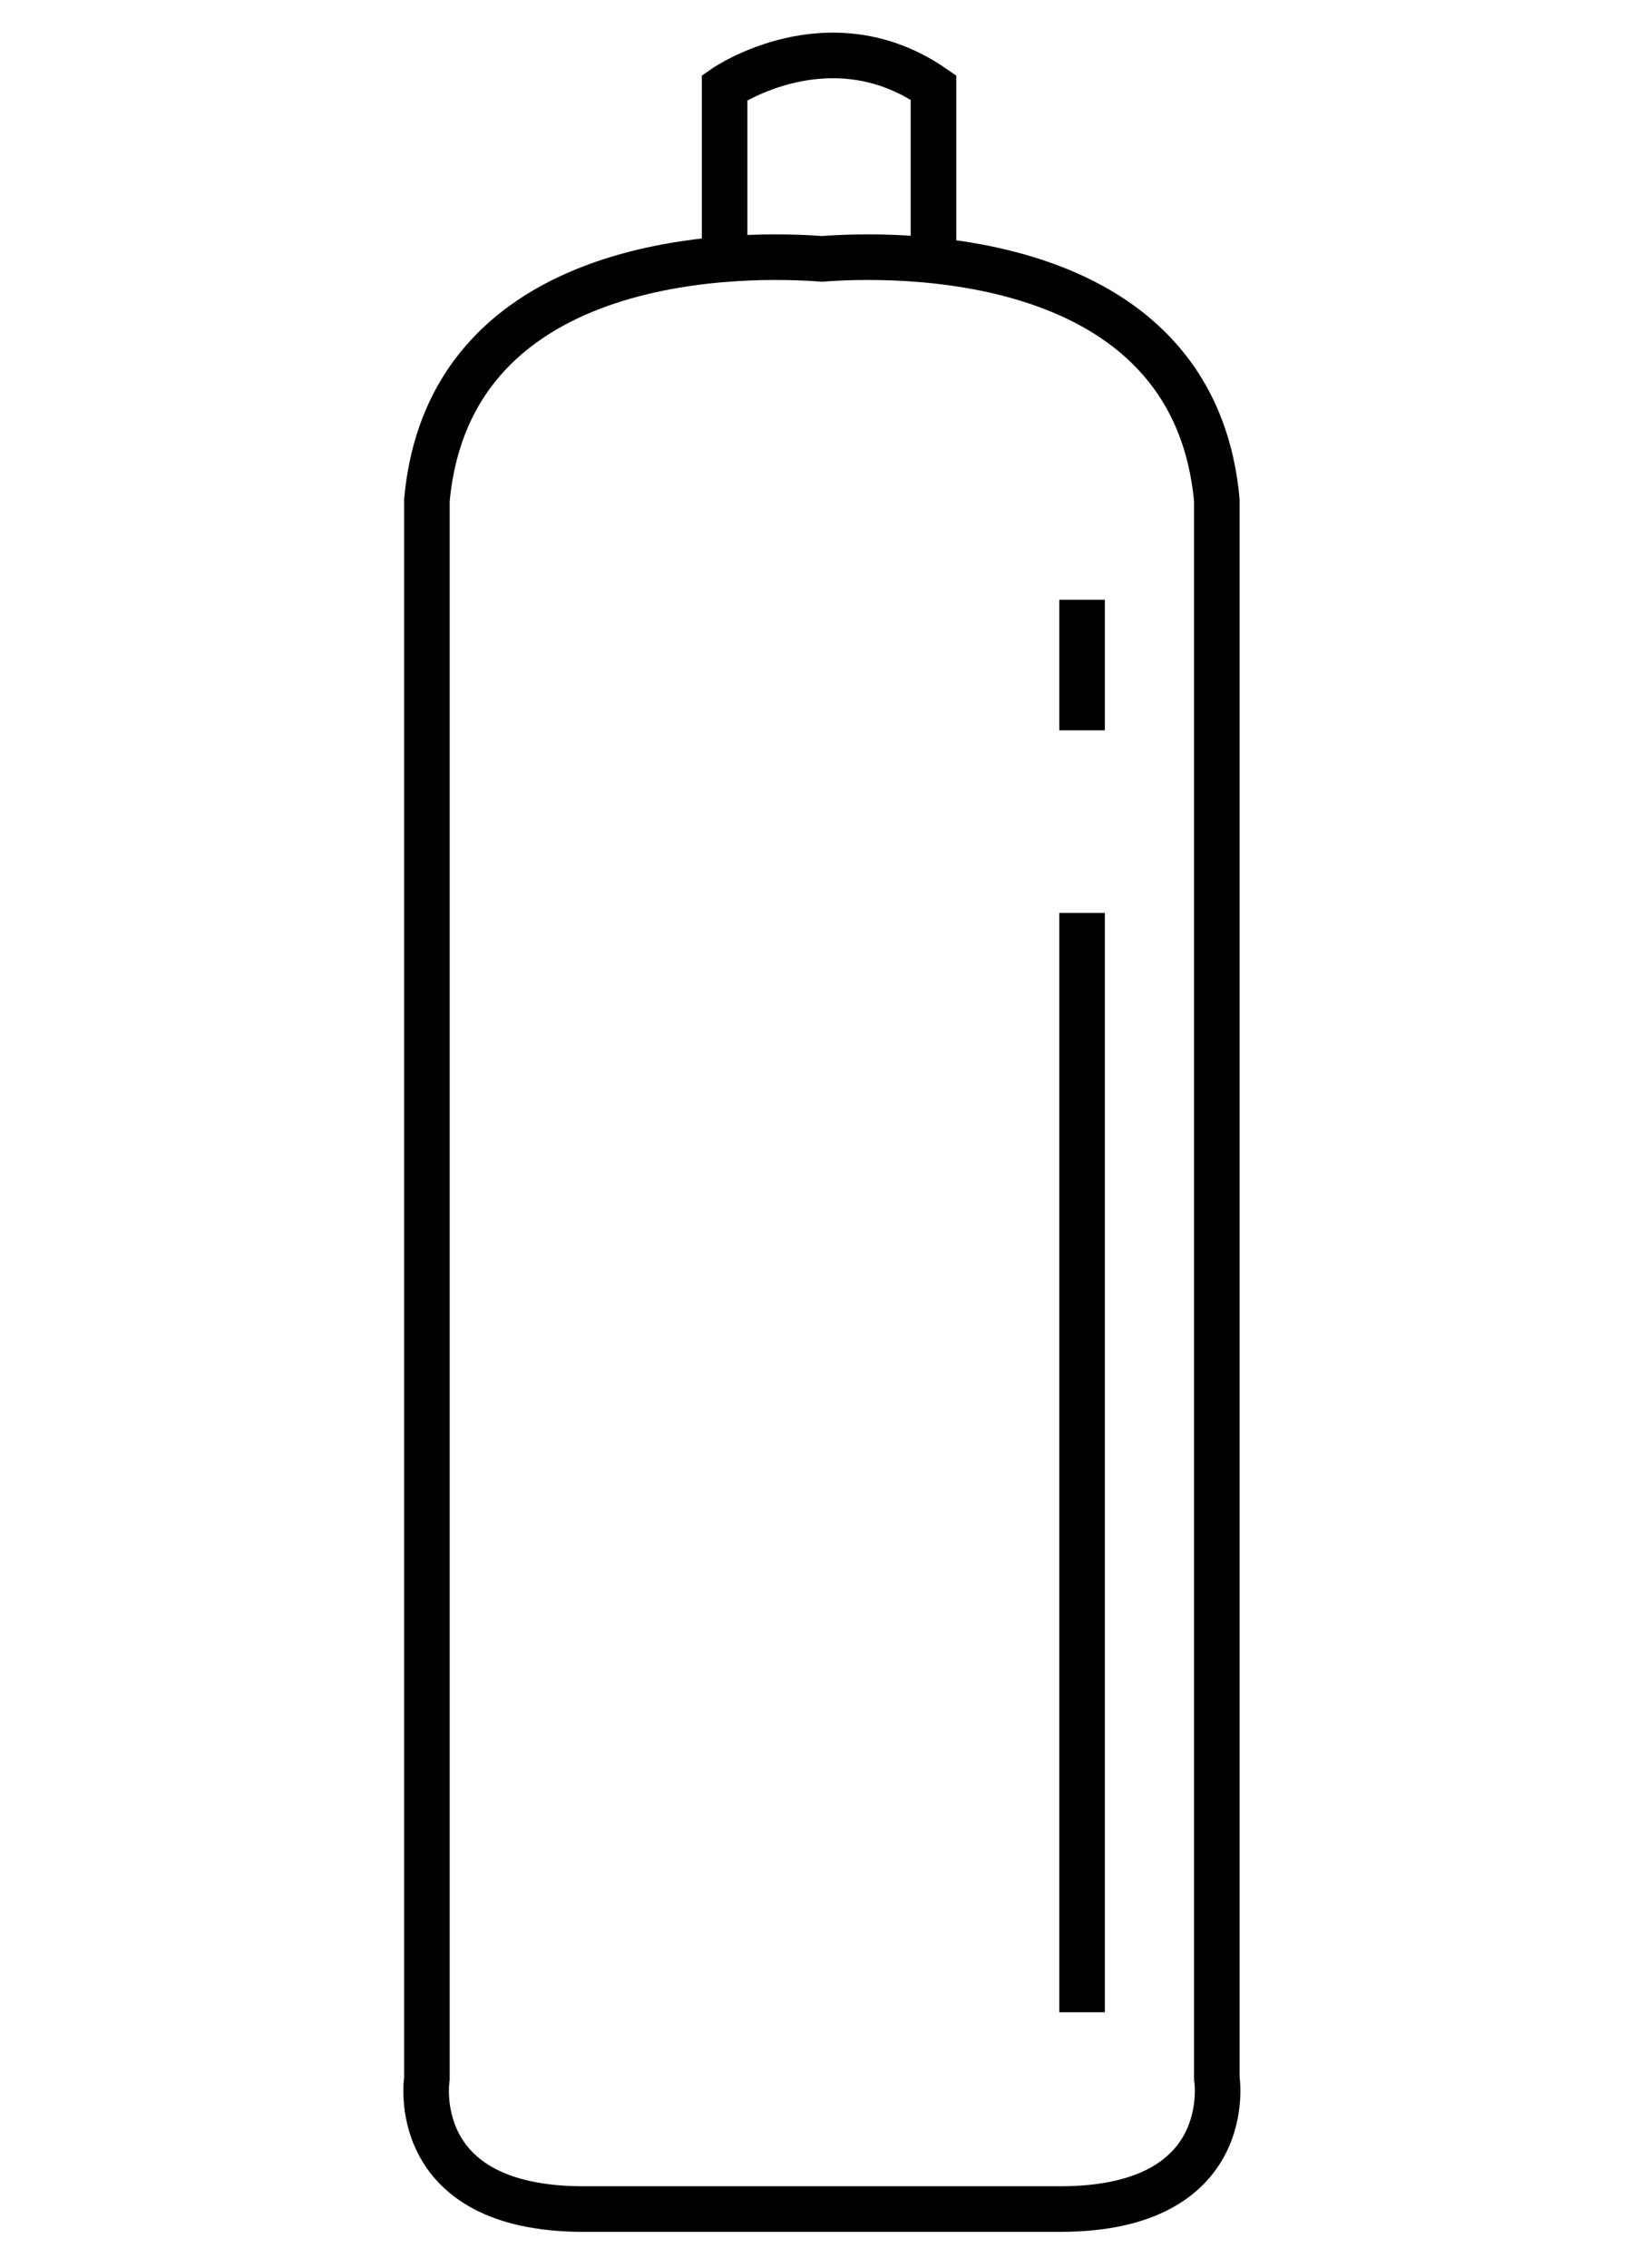<?xml version="1.0" encoding="utf-8"?>
<!-- Generator: Adobe Illustrator 25.2.1, SVG Export Plug-In . SVG Version: 6.00 Build 0)  -->
<svg version="1.1" id="Camada_1" xmlns="http://www.w3.org/2000/svg" xmlns:xlink="http://www.w3.org/1999/xlink" x="0px" y="0px"
	 viewBox="0 0 360 497.56" style="enable-background:new 0 0 360 497.56;" xml:space="preserve">
<style type="text/css">
	.st0{fill:none;stroke:#000000;stroke-width:10;stroke-miterlimit:10;}
</style>
<path class="st0" d="M267.11,455.93V109.77c-5.11-56.26-72.3-54.1-86.7-52.98c-14.4-1.12-81.58-3.28-86.7,52.98v346.16
	c0,0-4.62,28.66,34.37,28.66c26.22,0,42.05,0,49.61,0c3.69,0,5.42,0,5.42,0c7.57,0,23.4,0,49.61,0
	C271.73,484.59,267.11,455.93,267.11,455.93z"/>
<path class="st0" d="M159.06,56.41v-37.2c0,0,22.92-15.86,45.85,0v37.2"/>
<line class="st0" x1="237.53" y1="200.26" x2="237.53" y2="441.42"/>
<line class="st0" x1="237.53" y1="160.21" x2="237.53" y2="131.56"/>
</svg>

